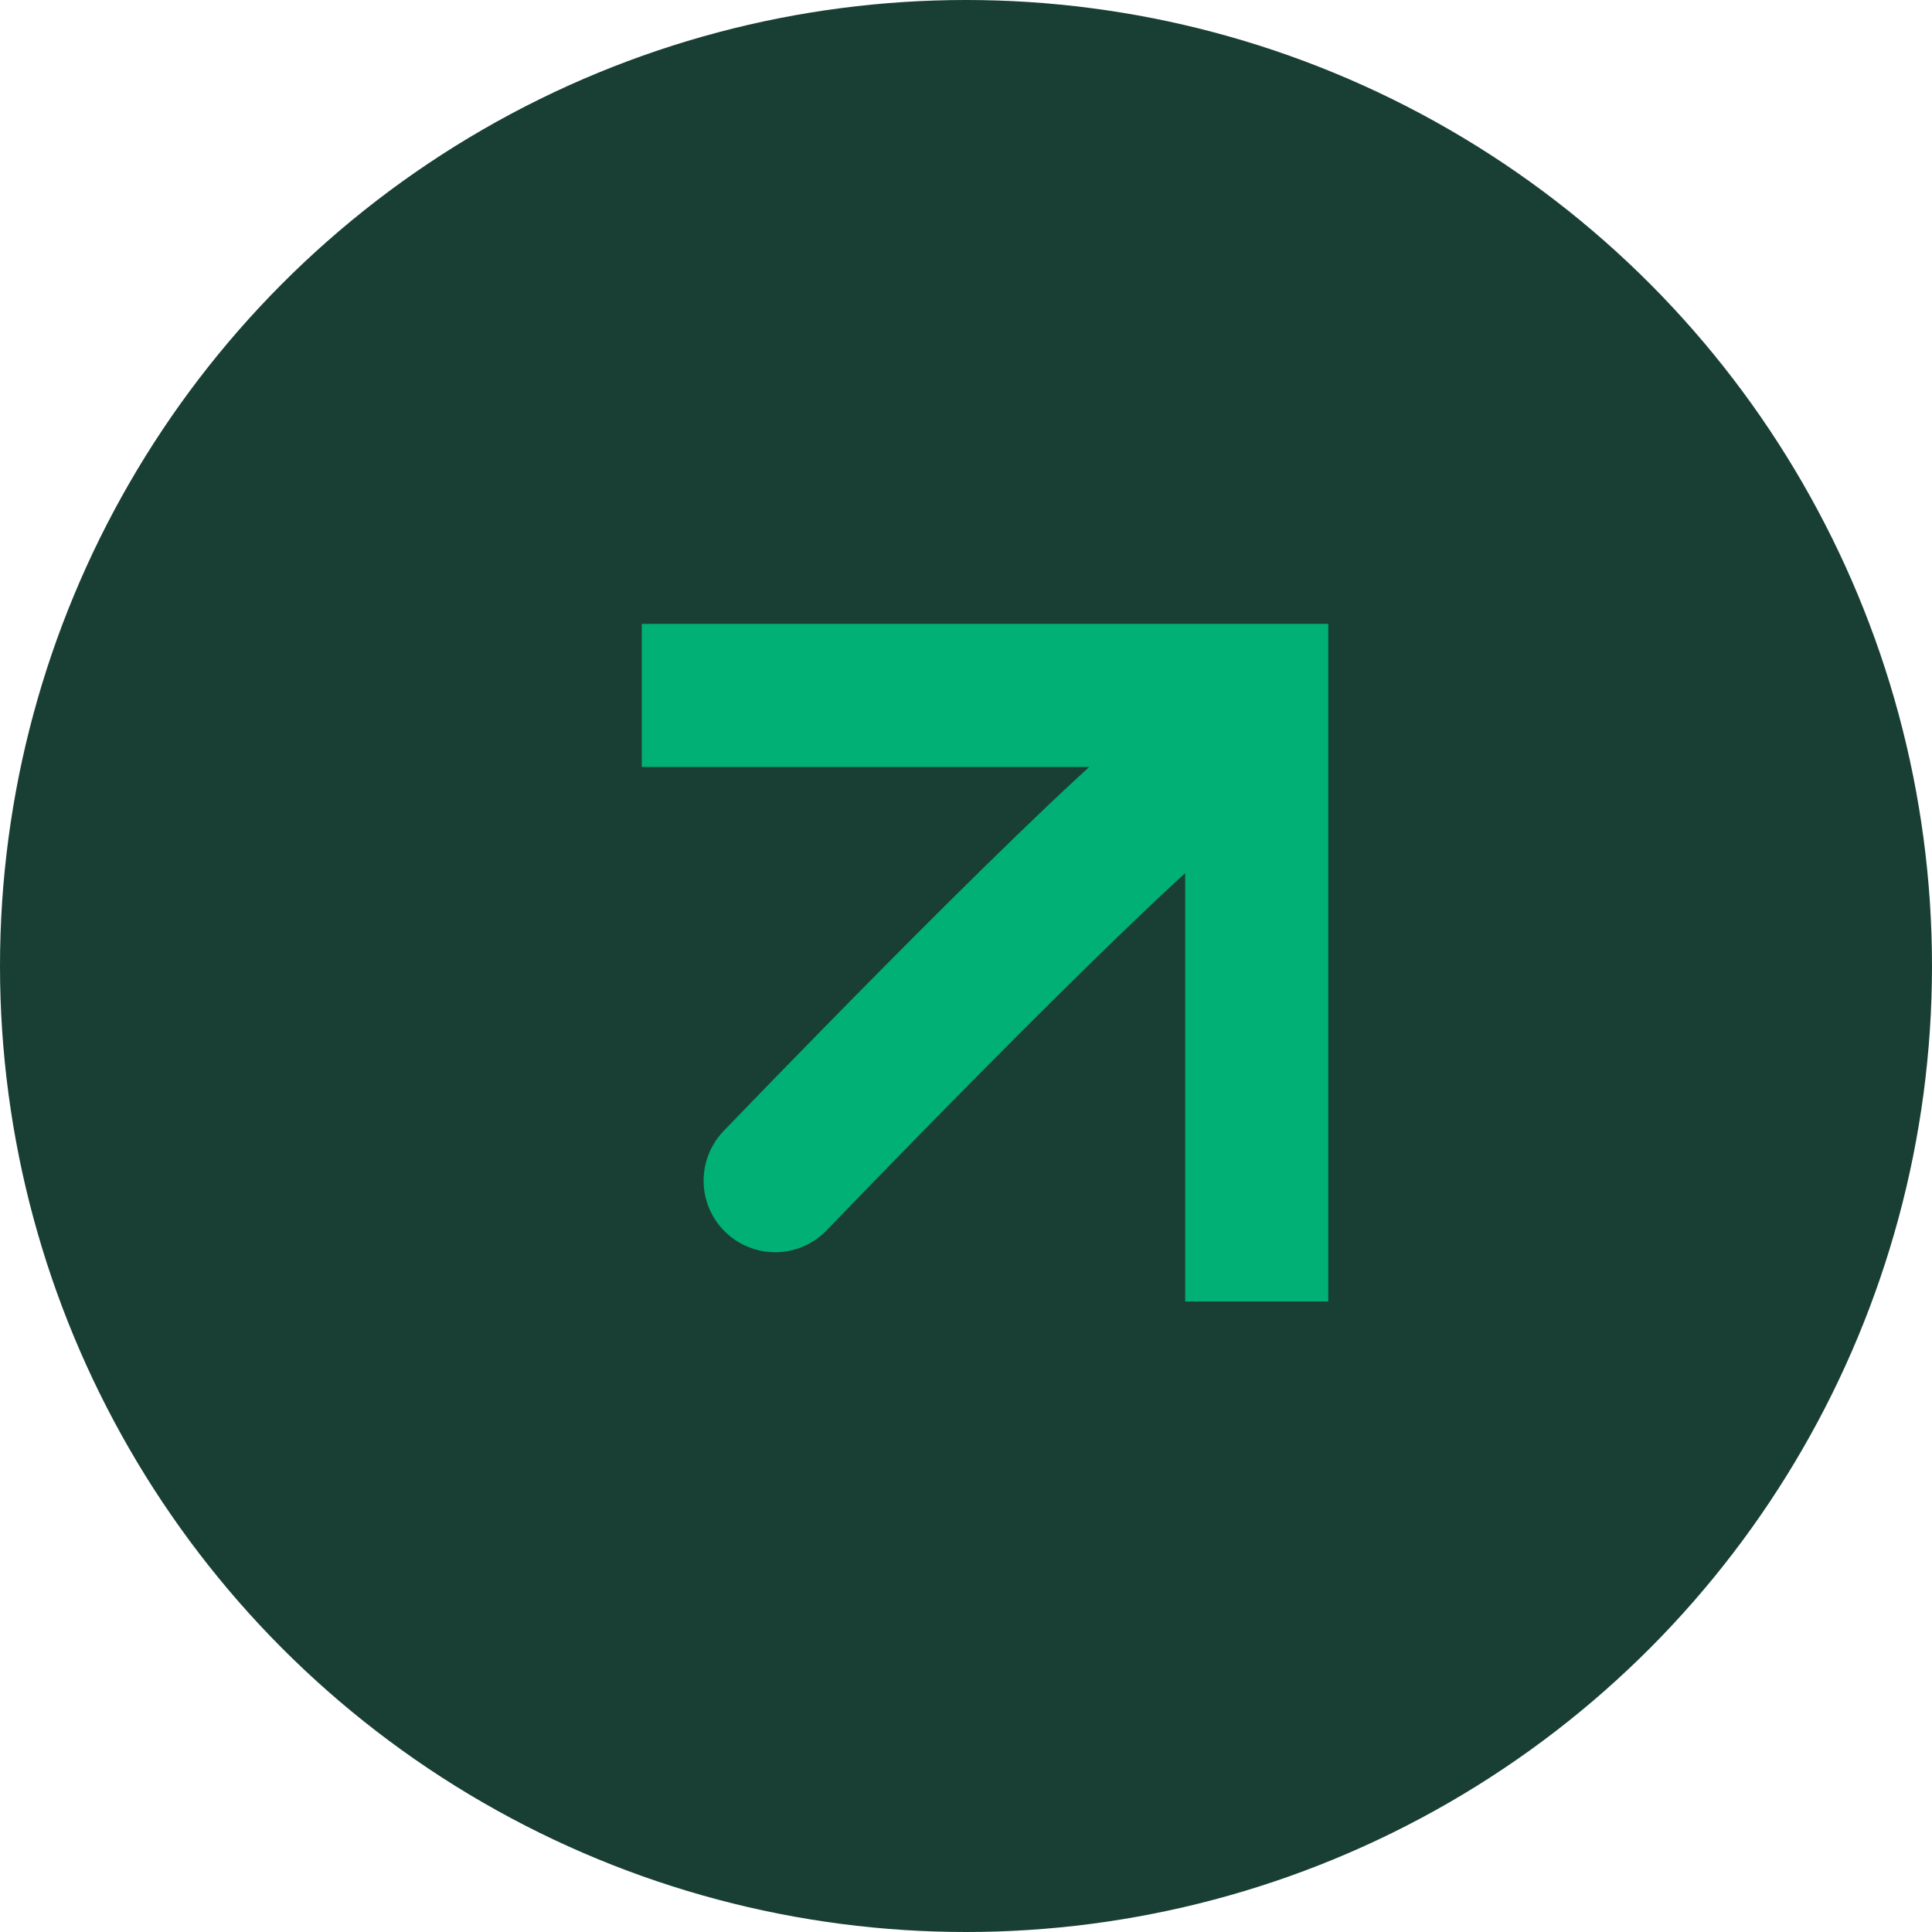 <svg xmlns="http://www.w3.org/2000/svg" width="27" height="27" viewBox="0 0 27 27">
  <g id="Group_114" data-name="Group 114" transform="translate(0 -1)">
    <circle id="Ellipse_31" data-name="Ellipse 31" cx="13.5" cy="13.5" r="13.5" transform="translate(0 1)" fill="#193f34"/>
    <path id="Path_32" data-name="Path 32" d="M-1139.167-53.5s4.062-4.229,5.583-5.5" transform="translate(1150 71)" fill="none" stroke="#01b075" stroke-linecap="round" stroke-width="2"/>
    <path id="Path_33" data-name="Path 33" d="M-1130-52.531V-61h-8.594" transform="translate(1147.563 71.719)" fill="none" stroke="#01b075" stroke-width="2"/>
  </g>
</svg>
